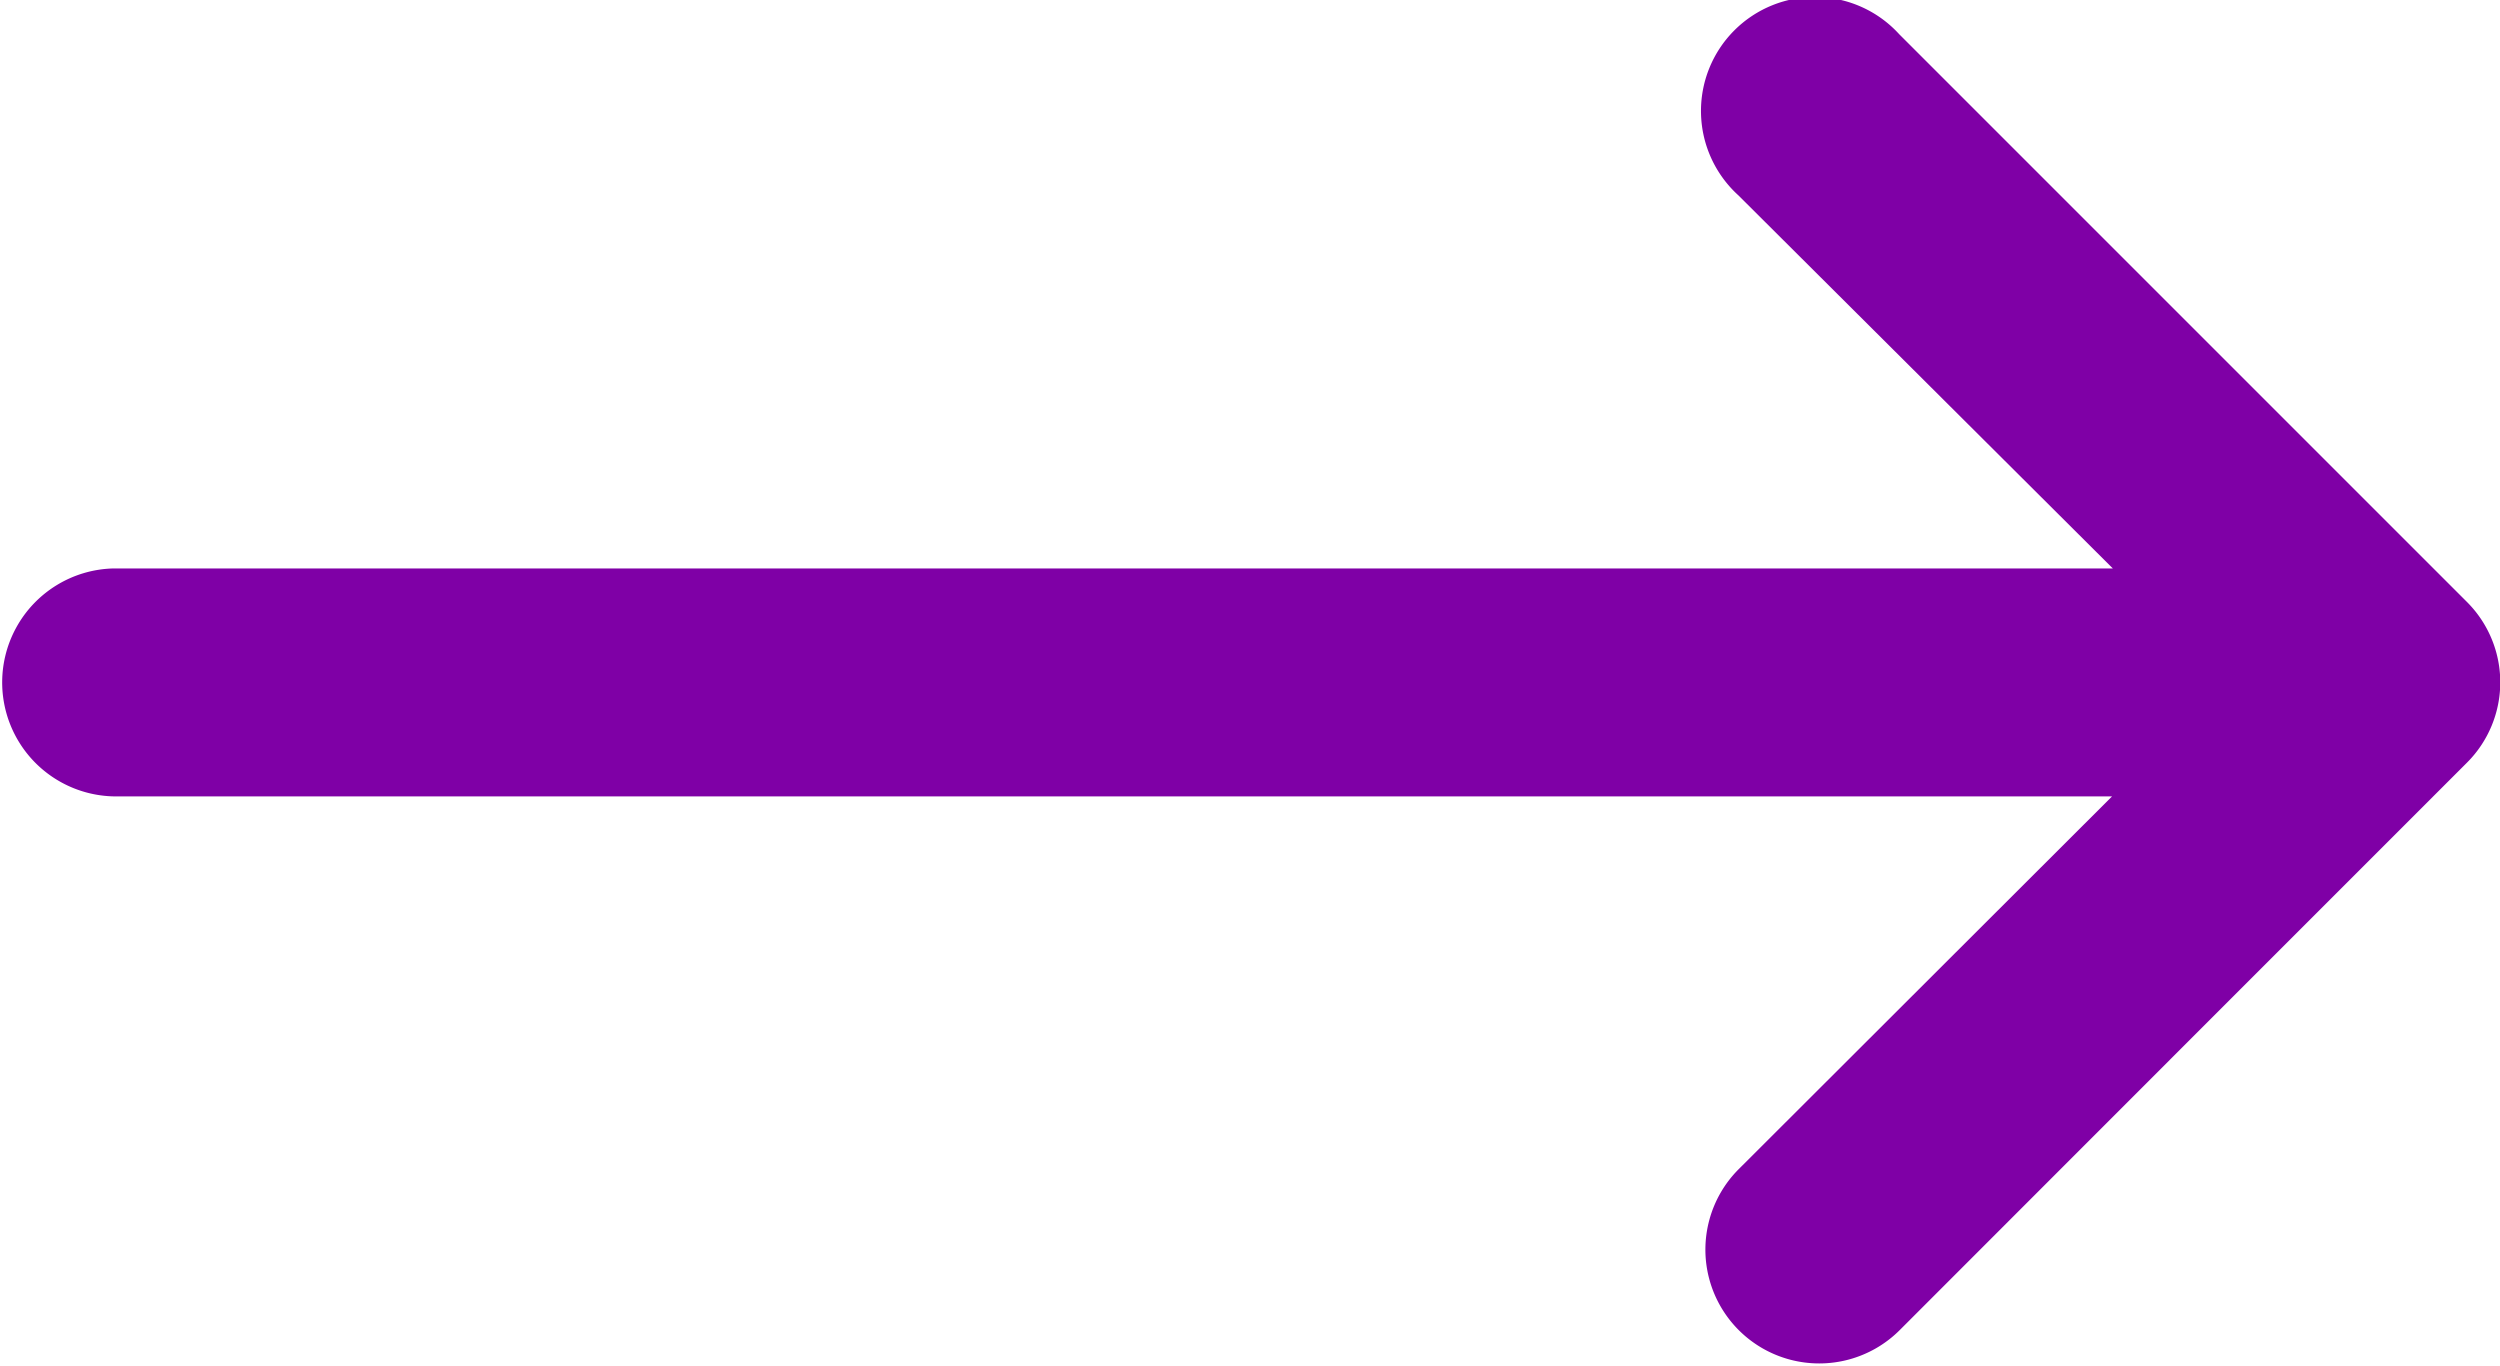 <svg xmlns="http://www.w3.org/2000/svg" width="12.921" height="7.058" viewBox="0 0 12.921 7.058">
  <g transform="translate(-0.256 -1.584)">
    <path d="M.872,5.7h10.3L9.243,7.626a.588.588,0,0,0,.831.833L11.832,6.7l1.175-1.175a.587.587,0,0,0,0-.829L10.072,1.761a.589.589,0,1,0-.831.833l1.935,1.928H.841A.588.588,0,1,0,.872,5.7Z" transform="translate(0 0)" fill="#7f00a6"/>
  </g>
</svg>